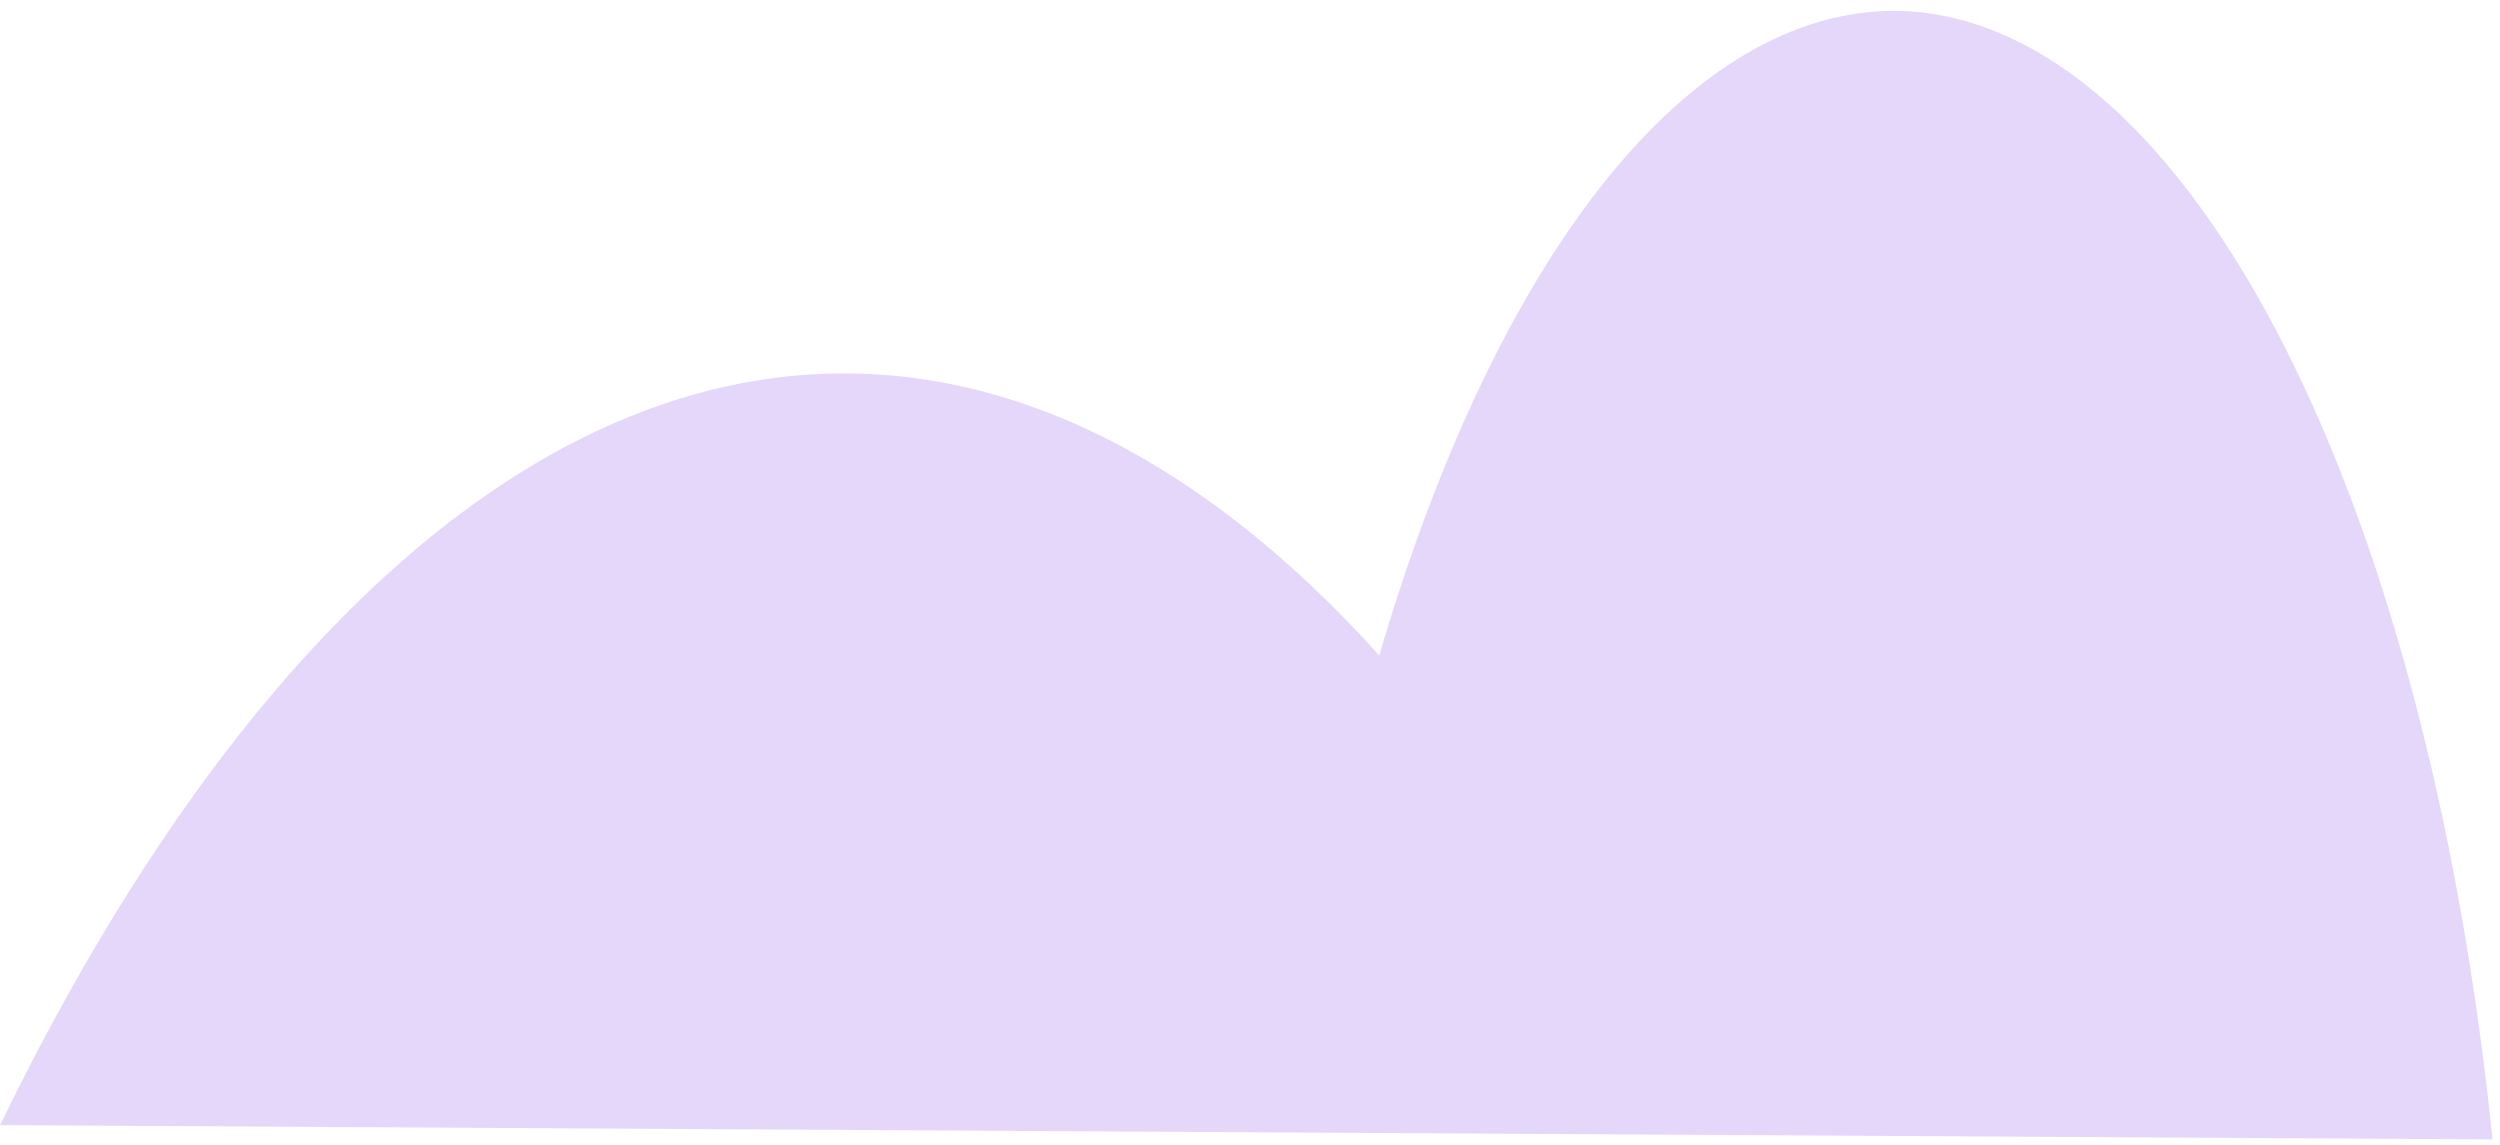 <svg width="214" height="98" viewBox="0 0 214 98" fill="none" xmlns="http://www.w3.org/2000/svg">
<path d="M162.264 0.929C153.633 0.89 145.104 5.889 137.406 15.496C129.708 25.108 123.07 39.042 118.065 56.107C98.981 34.93 77.711 27.459 56.781 34.587C35.853 41.714 16.145 63.136 0 96.309L213.36 97.535C210.531 69.987 203.986 45.569 194.743 28.097C185.5 10.621 174.079 1.07 162.264 0.929Z" fill="#7E37E5" fill-opacity="0.2"/>
</svg>
